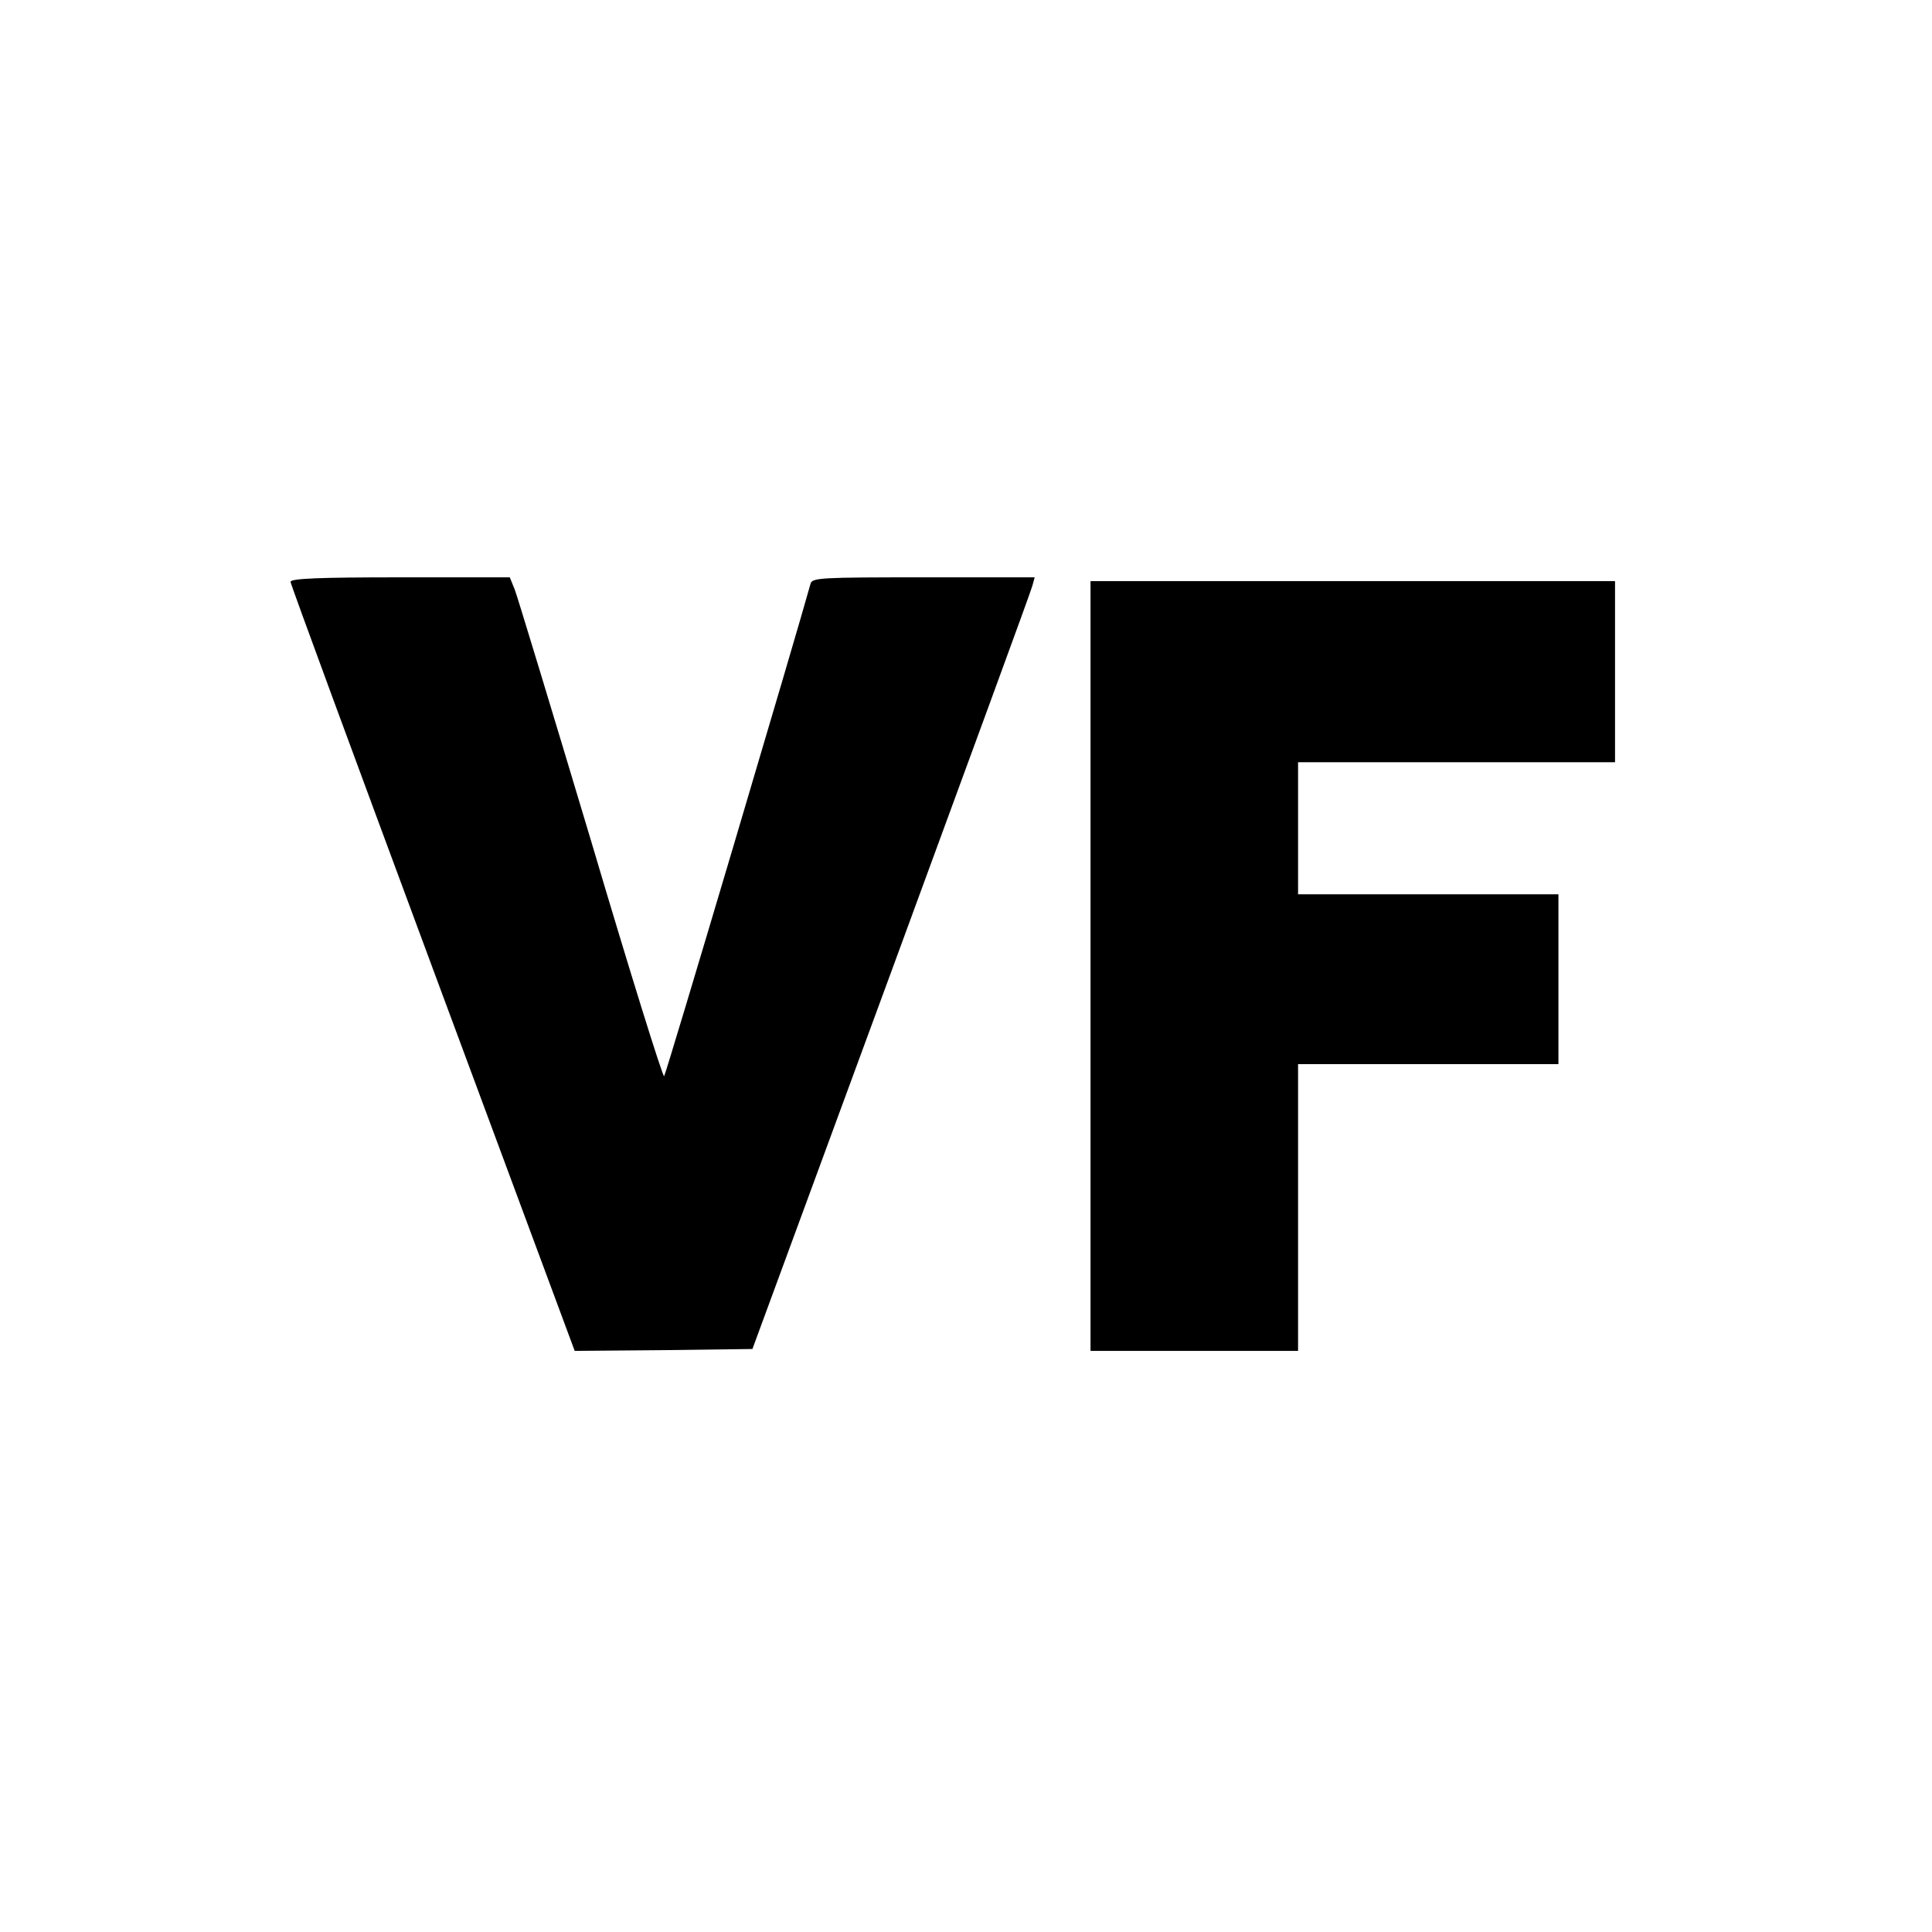 <?xml version="1.0" standalone="no"?>
<!DOCTYPE svg PUBLIC "-//W3C//DTD SVG 20010904//EN"
 "http://www.w3.org/TR/2001/REC-SVG-20010904/DTD/svg10.dtd">
<svg version="1.0" xmlns="http://www.w3.org/2000/svg"
 width="512pt" height="512pt" viewBox="0 0 512 512"
 preserveAspectRatio="xMidYMid meet">
<g transform="translate(0,512) scale(0.1,-0.1)"
fill="#000000" stroke="none">
<path d="M770 3578 c0 -6 170 -467 377 -1025 l376 -1013 236 2 235 3 368 1000
c202 550 371 1010 374 1023 l6 22 -295 0 c-272 0 -295 -1 -299 -17 -34 -124
-383 -1300 -388 -1305 -3 -5 -91 277 -194 625 -104 347 -195 647 -202 665
l-13 32 -290 0 c-215 0 -291 -3 -291 -12z"/>
<path d="M2890 2560 l0 -1020 275 0 275 0 0 380 0 380 345 0 345 0 0 225 0
225 -345 0 -345 0 0 175 0 175 420 0 420 0 0 240 0 240 -695 0 -695 0 0 -1020z"/>
</g>
</svg>
